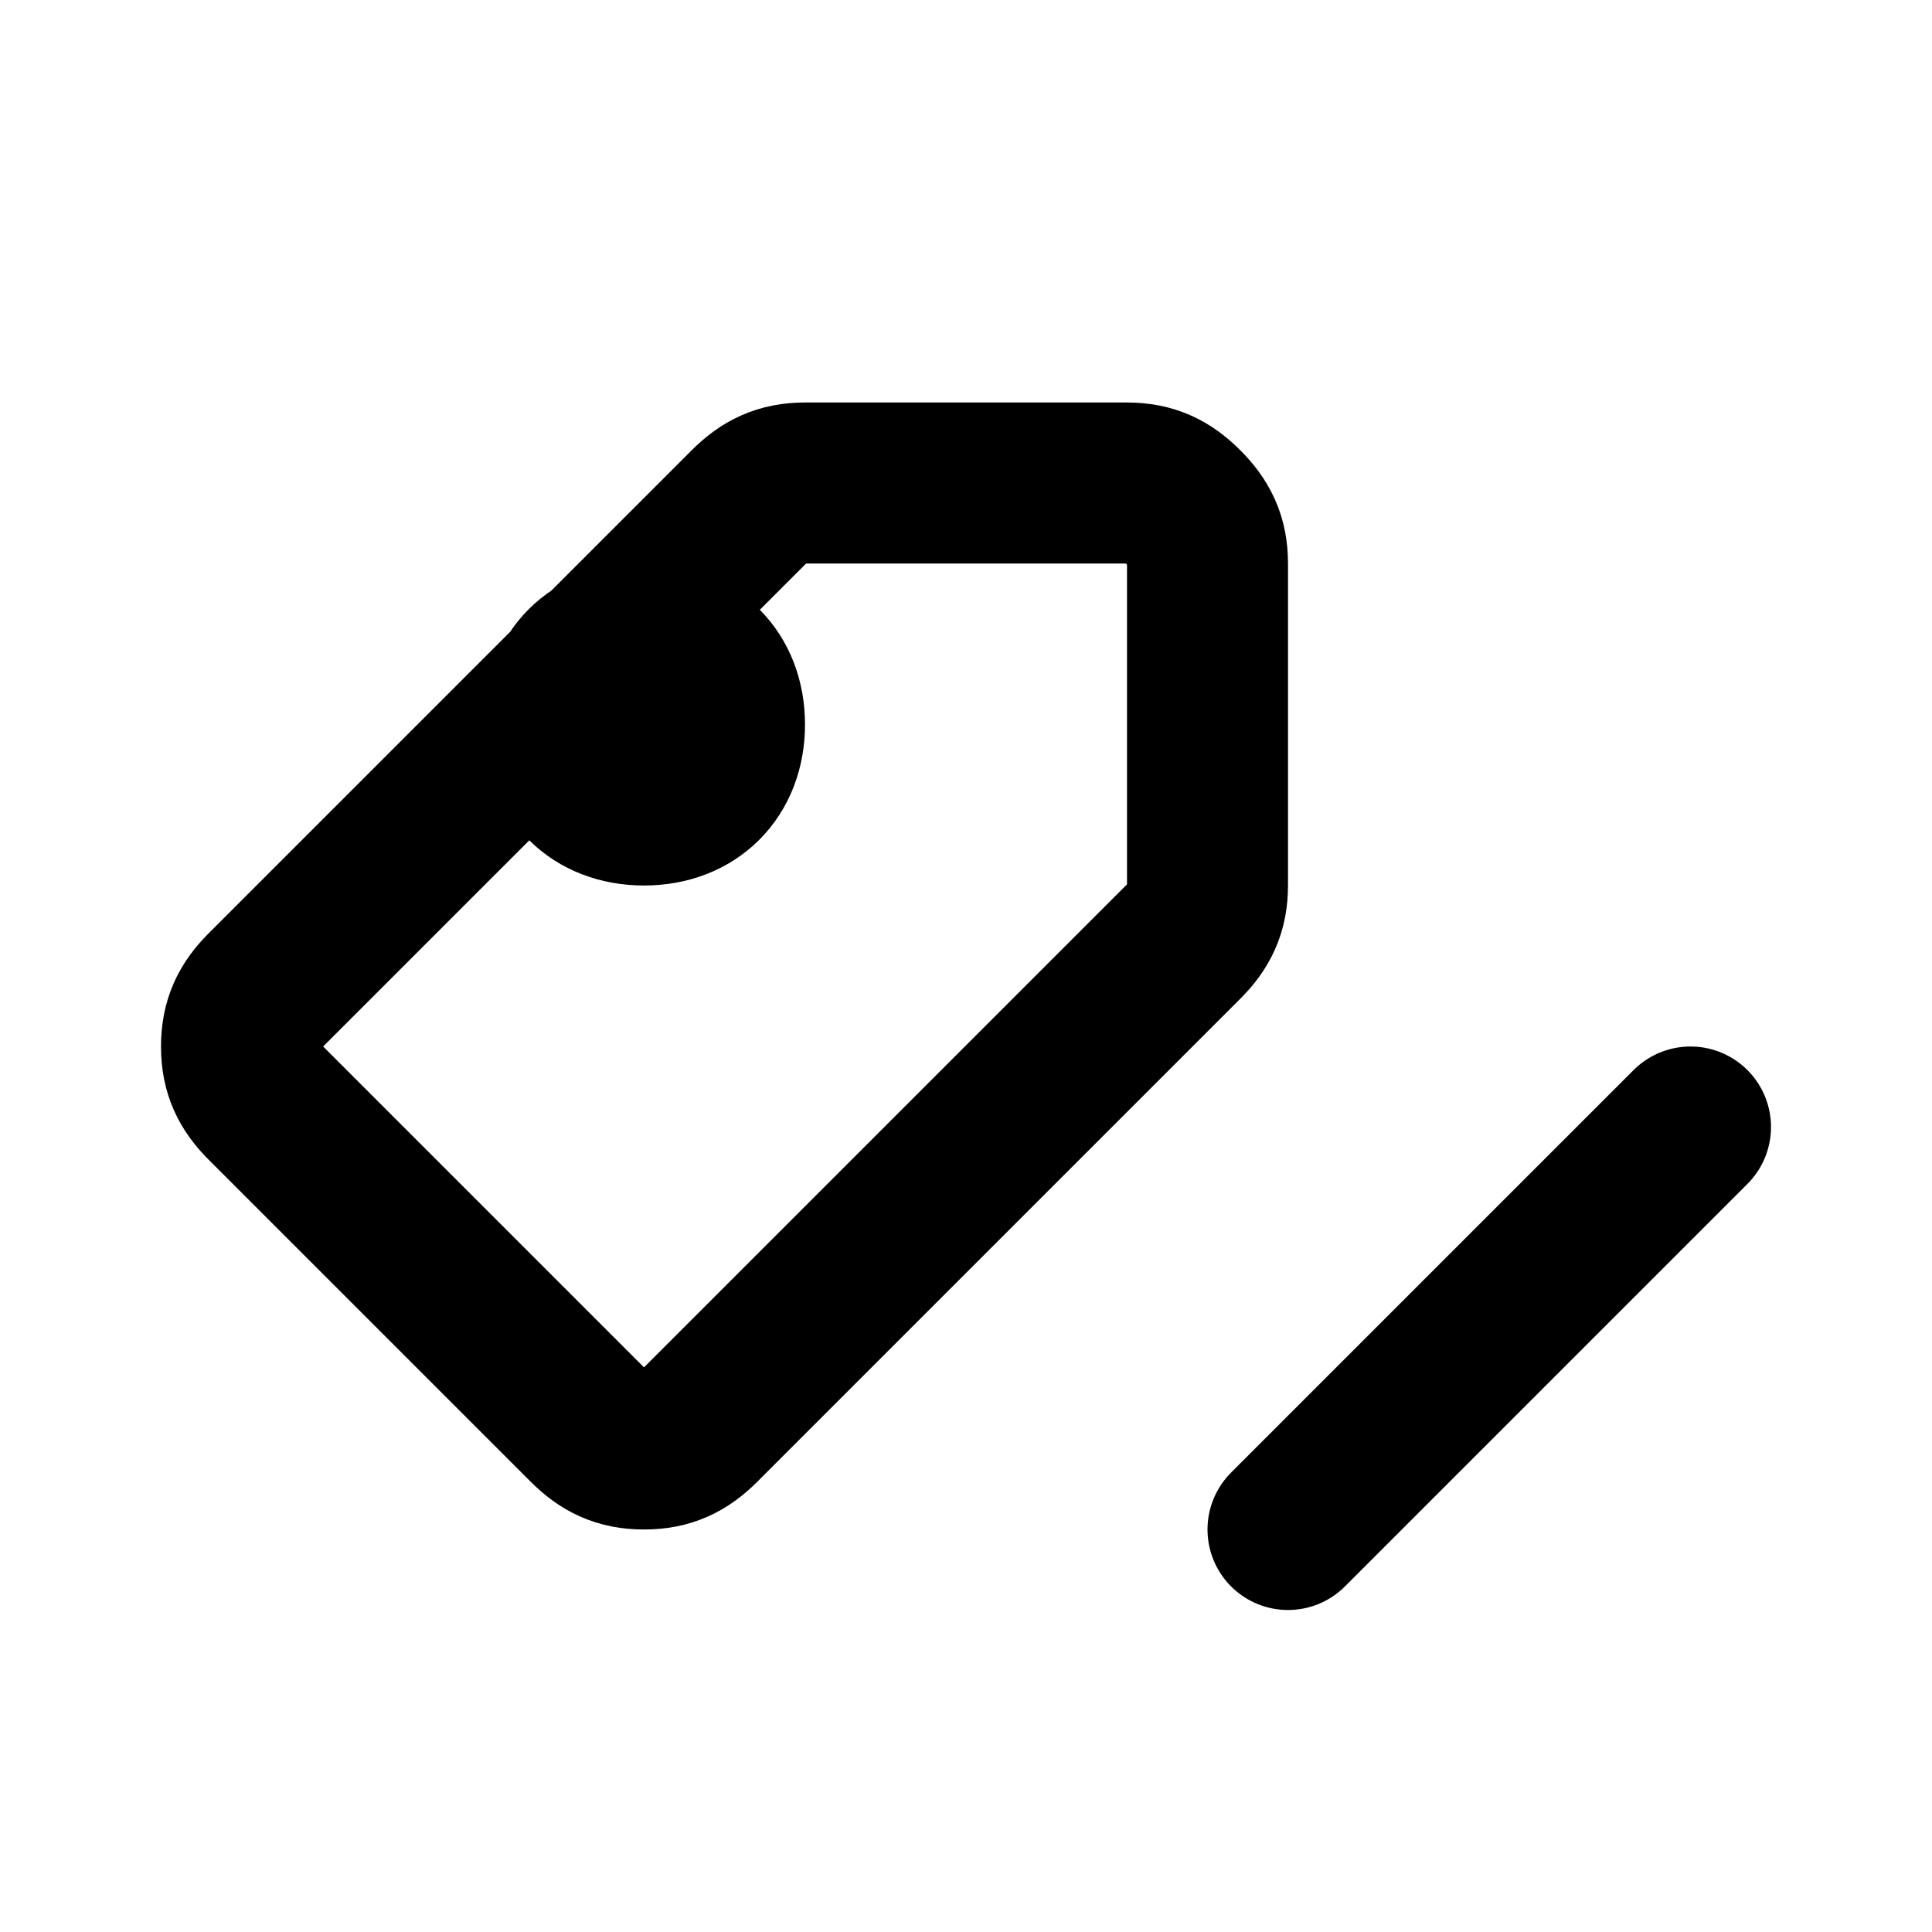 <?xml version="1.0" encoding="UTF-8"?>
<svg width="24" height="24" viewBox="0 0 24 24" fill="none" xmlns="http://www.w3.org/2000/svg">
  <path d="M14.7 6.3C14.5 6.1 14.3 6 14 6H10C9.7 6 9.5 6.1 9.3 6.3L3.3 12.3C3.1 12.5 3 12.7 3 13C3 13.3 3.1 13.5 3.3 13.7L7.3 17.7C7.5 17.9 7.7 18 8 18C8.3 18 8.5 17.9 8.7 17.7L14.7 11.7C14.9 11.5 15 11.3 15 11V7C15 6.7 14.9 6.5 14.7 6.3ZM7 9C7 8.4 7.4 8 8 8C8.6 8 9 8.4 9 9C9 9.6 8.6 10 8 10C7.4 10 7 9.6 7 9Z" stroke="currentColor" stroke-width="2" stroke-linecap="round" stroke-linejoin="round"/>
  <path d="M21 14L16 19" stroke="currentColor" stroke-width="2" stroke-linecap="round" stroke-linejoin="round"/>
</svg>
